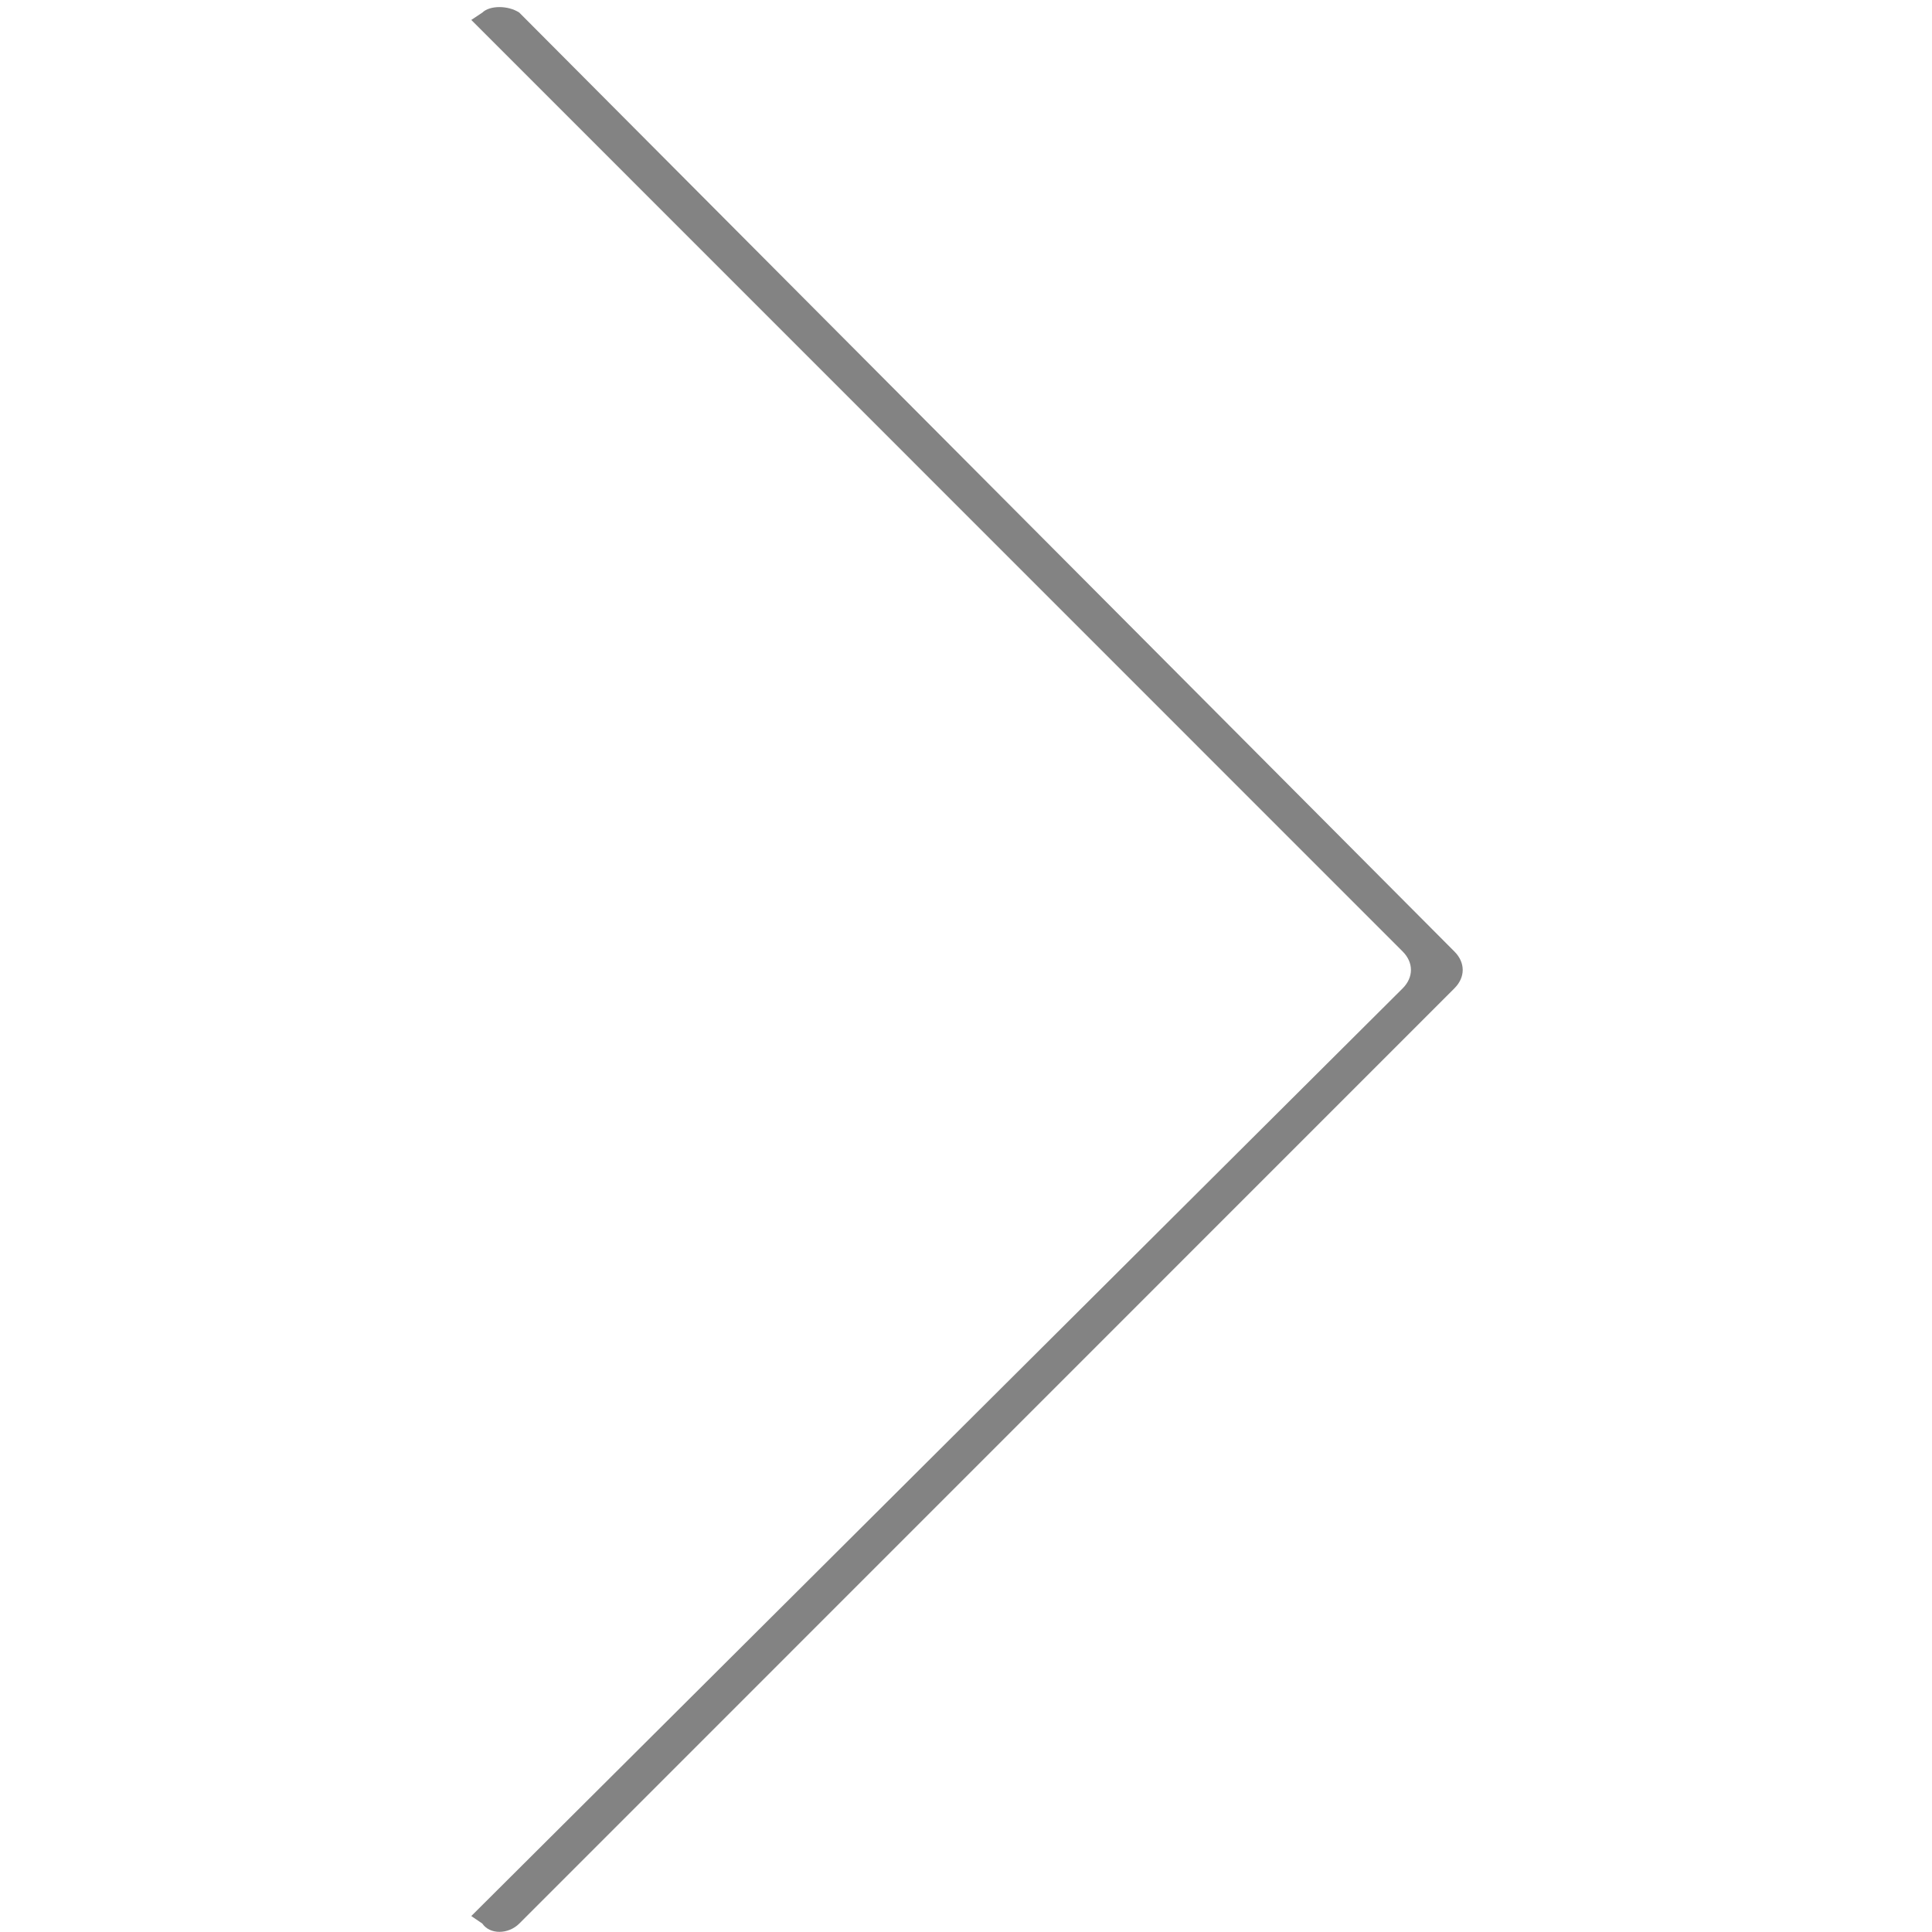 <?xml version="1.0" encoding="utf-8"?>
<!-- Generator: Adobe Illustrator 16.0.0, SVG Export Plug-In . SVG Version: 6.00 Build 0)  -->
<!DOCTYPE svg PUBLIC "-//W3C//DTD SVG 1.1//EN" "http://www.w3.org/Graphics/SVG/1.1/DTD/svg11.dtd">
<svg version="1.1" id="Layer_1" xmlns="http://www.w3.org/2000/svg" xmlns:xlink="http://www.w3.org/1999/xlink" x="0px" y="0px"
	 width="512px" height="512px" viewBox="0 0 512 512" enable-background="new 0 0 512 512" xml:space="preserve">
<path fill-rule="evenodd" clip-rule="evenodd" fill="#838383" d="M127.813,509.76l-2.919-1.987L371.715,261.93
	c2.933-2.934,2.933-6.846,0-9.78L124.894,5.284l2.919-1.94c1.986-1.956,6.86-1.956,9.811,0L385.42,252.149
	c2.95,2.934,2.95,6.847,0,9.78L137.623,509.76C134.673,512.693,129.799,512.693,127.813,509.76L127.813,509.76z"/>
</svg>
